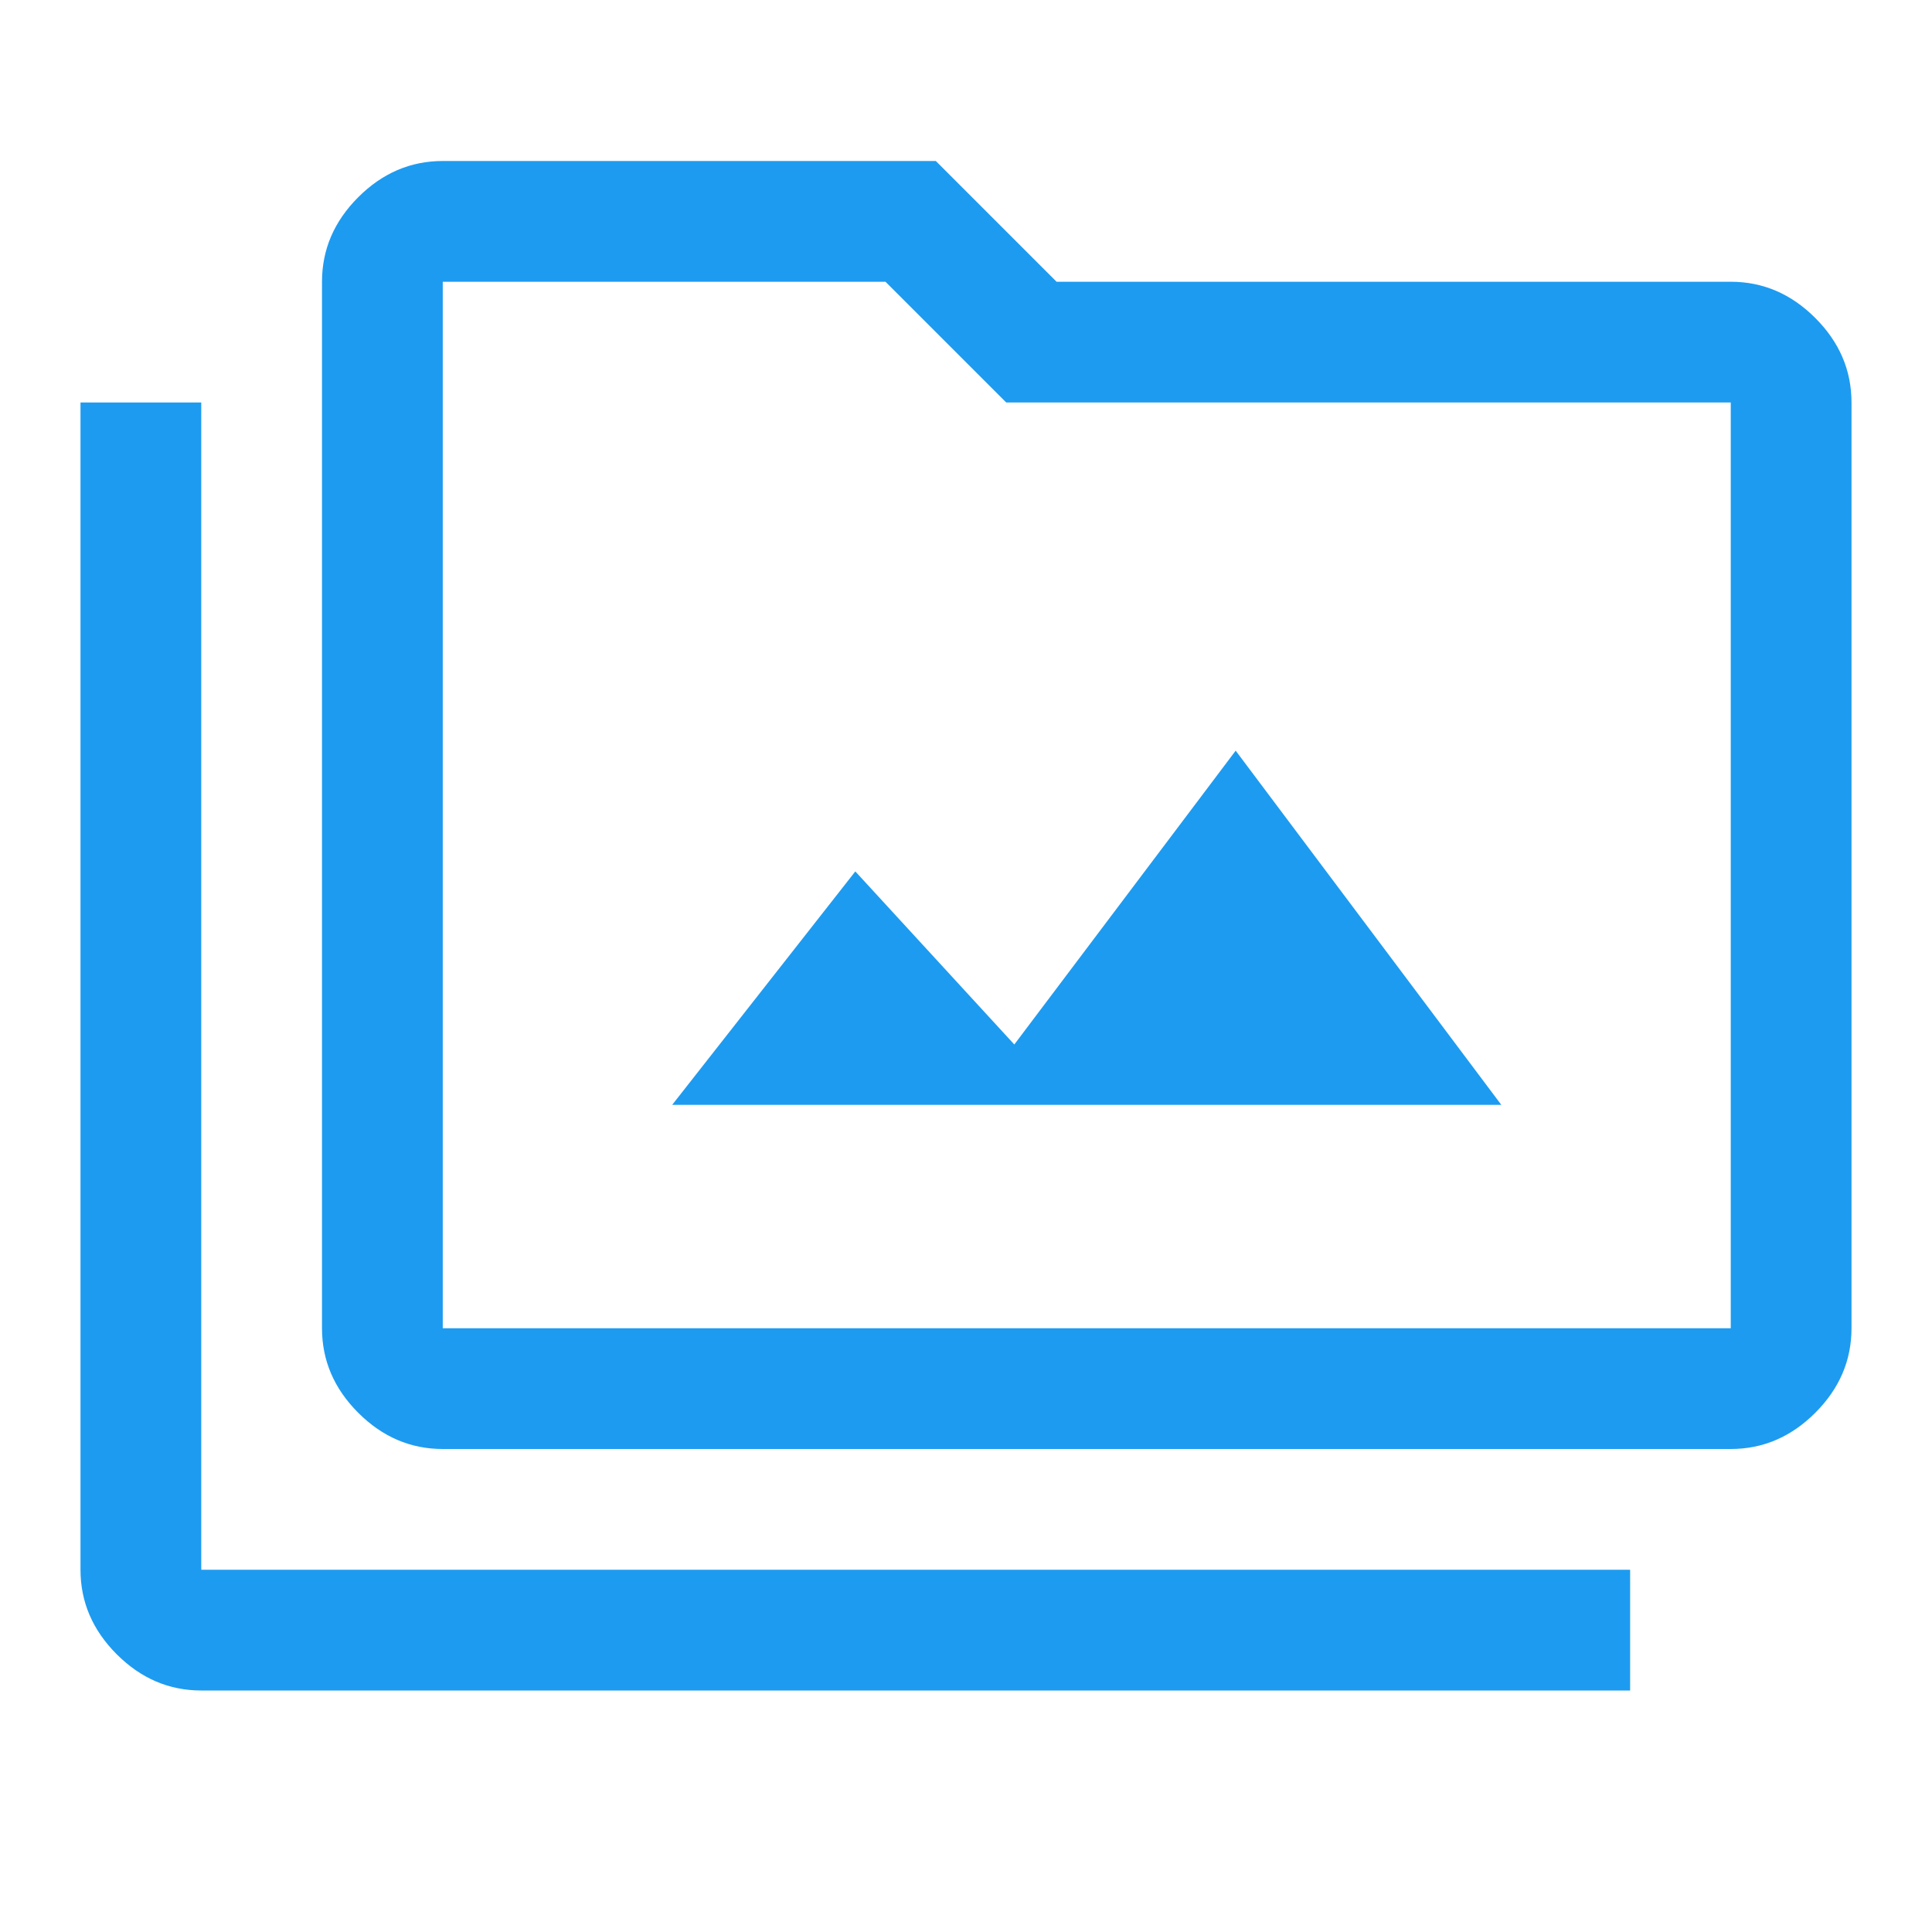 <svg xmlns="http://www.w3.org/2000/svg" height="48" width="48" fill="#1D9BF0">
    <path
        d="M11 36q-1.2 0-2.1-.9Q8 34.2 8 33V7q0-1.2.9-2.1Q9.8 4 11 4h12.25l3 3H43q1.2 0 2.1.9.9.9.9 2.1v23q0 1.2-.9 2.1-.9.9-2.1.9Zm0-3h32V10H25l-3-3H11v26Zm29.5 9H5q-1.2 0-2.1-.9Q2 40.2 2 39V10h3v29h35.5ZM16.7 27.45h20.6l-6.6-8.8-5.5 7.3-3.95-4.3ZM11 33V7v26Z" />
</svg>